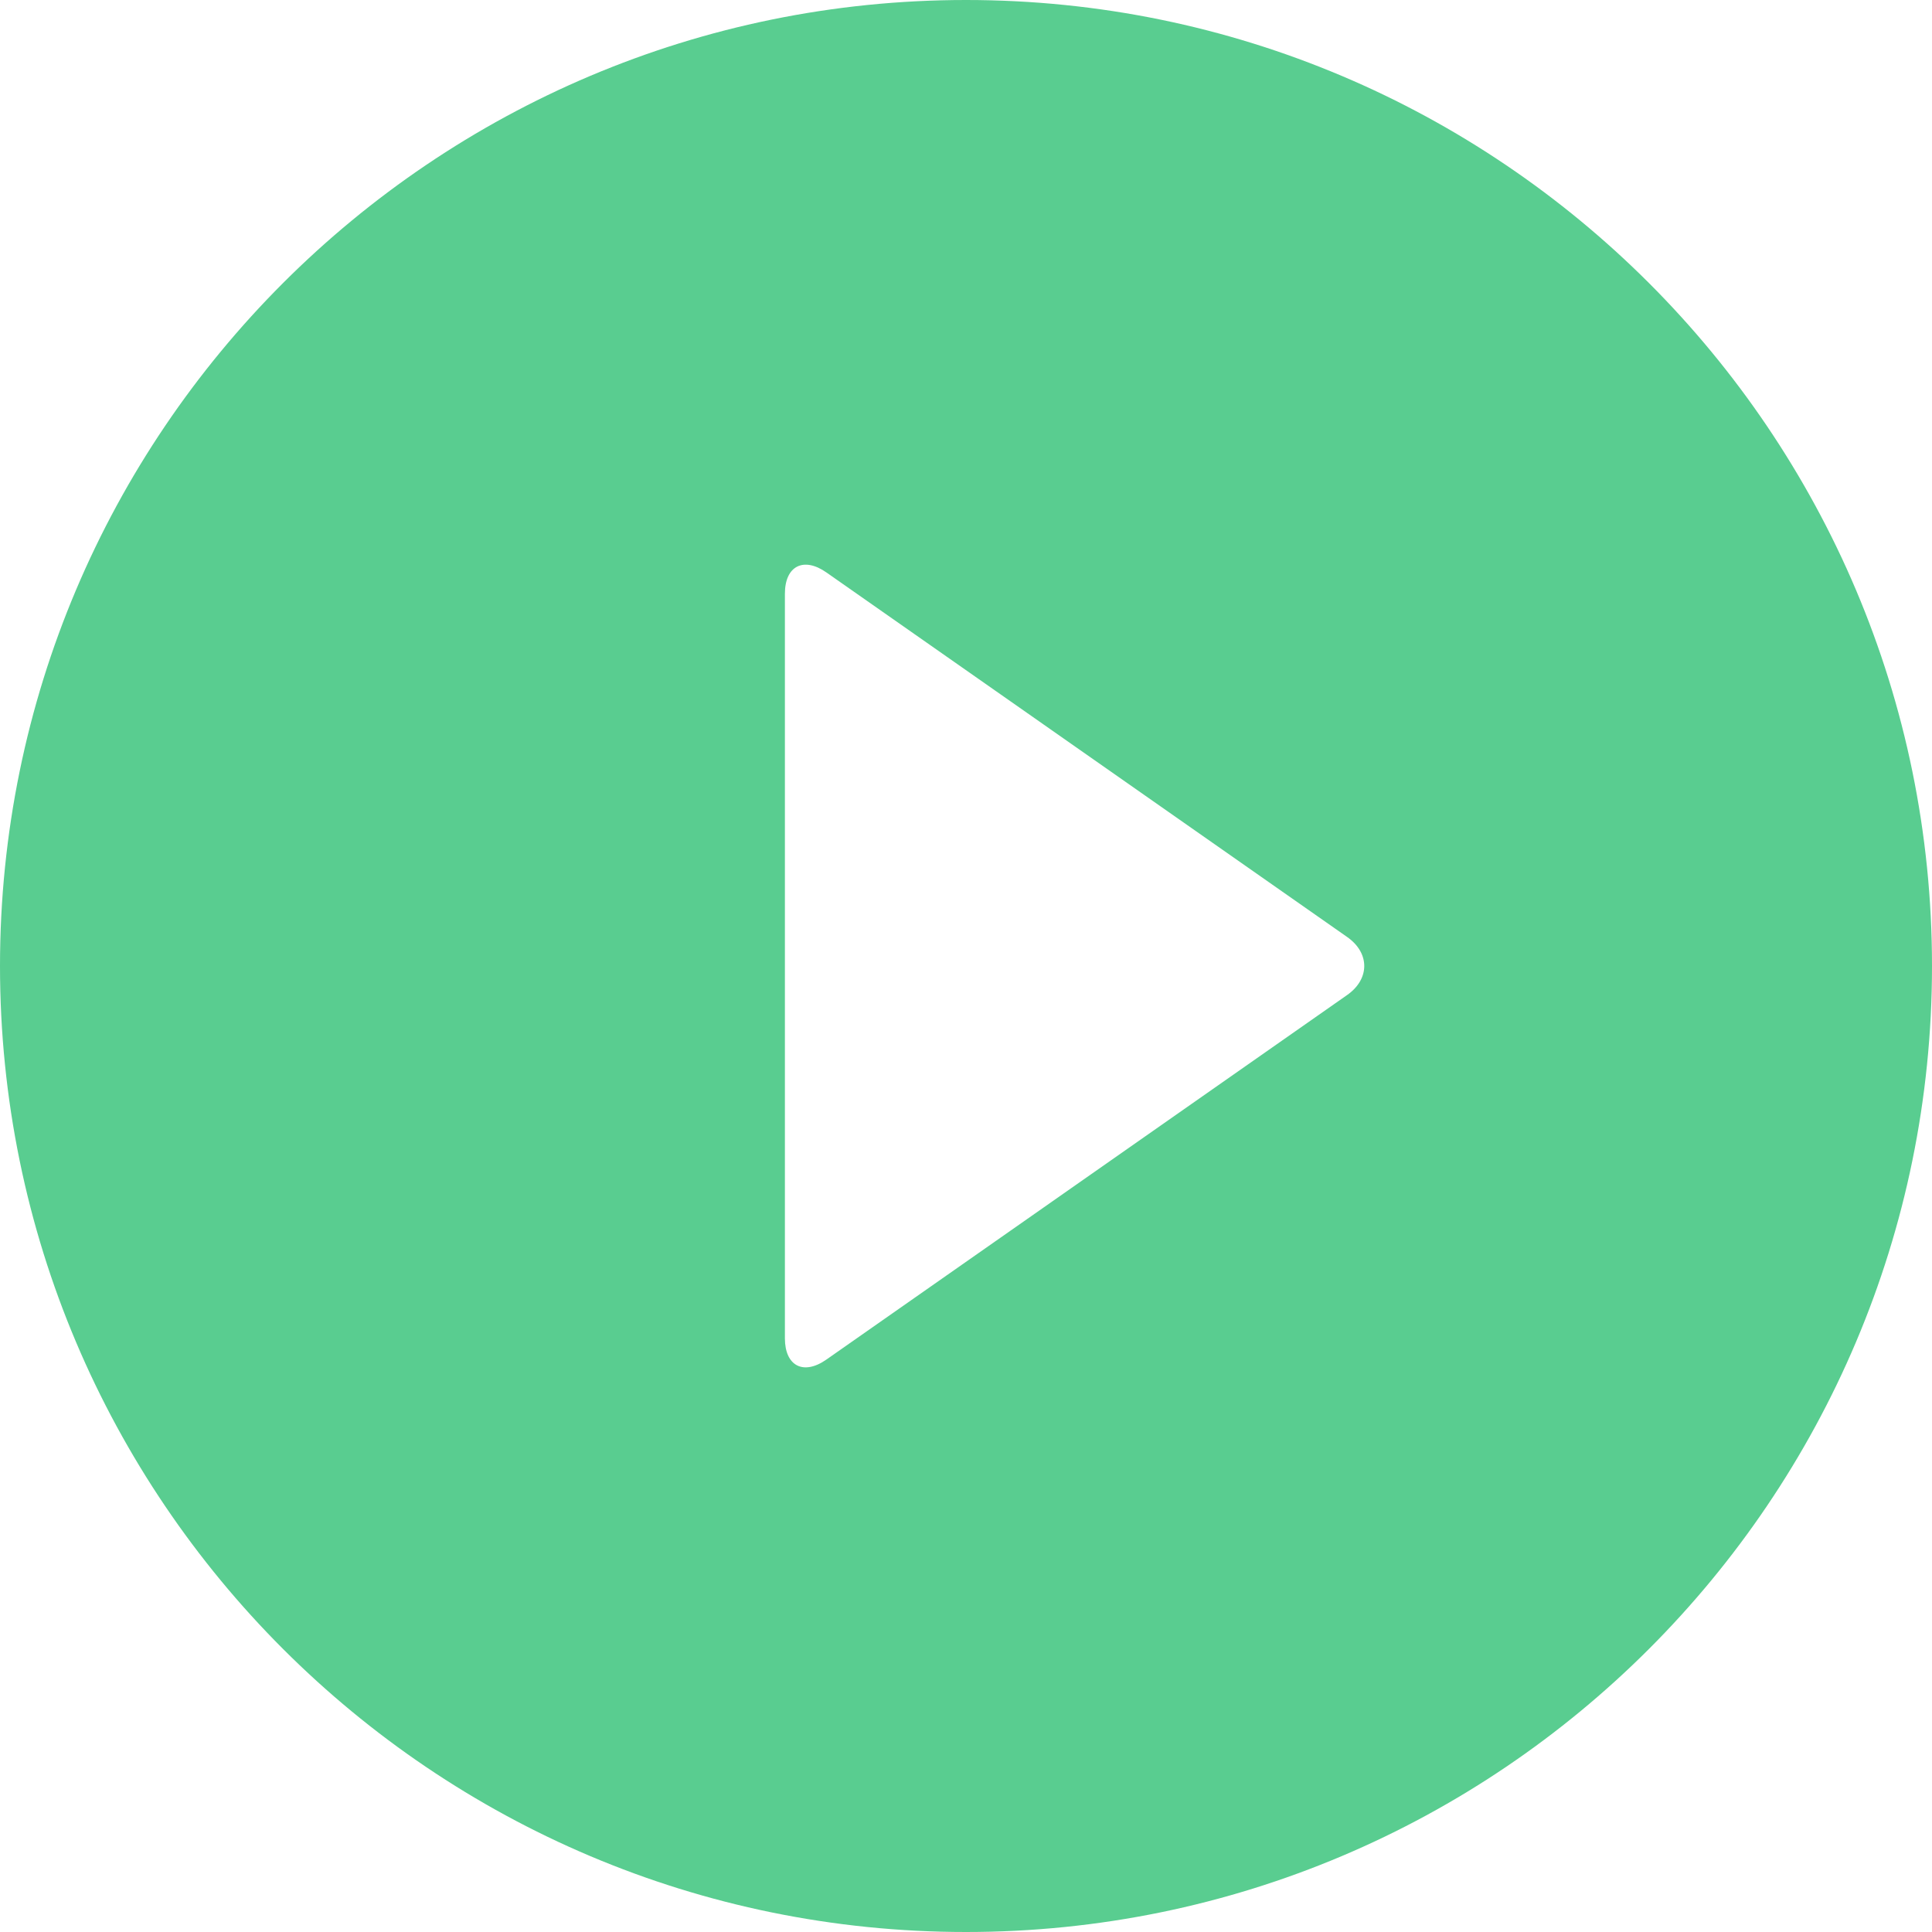 <?xml version="1.0" encoding="UTF-8"?>
<svg width="38px" height="38px" viewBox="0 0 38 38" version="1.1" xmlns="http://www.w3.org/2000/svg" xmlns:xlink="http://www.w3.org/1999/xlink">
    <g id="Page-1" stroke="none" strokeWidth="1" fill="none" fillRule="evenodd">
        <g id="ico_play_lesson" fill="#59CD90">
            <path d="M19,0 C8.512,0 0,8.512 0,19 C0,29.488 8.512,38 19,38 C29.488,38 38,29.488 38,19 C38,8.512 29.488,0 19,0 Z M16.254,26.741 C15.803,27.057 15.438,26.868 15.438,26.322 L15.438,11.678 C15.438,11.131 15.806,10.945 16.254,11.259 L26.496,18.429 C26.947,18.744 26.944,19.258 26.496,19.571 L16.254,26.741 Z"></path>
        </g>
    </g>
</svg>
